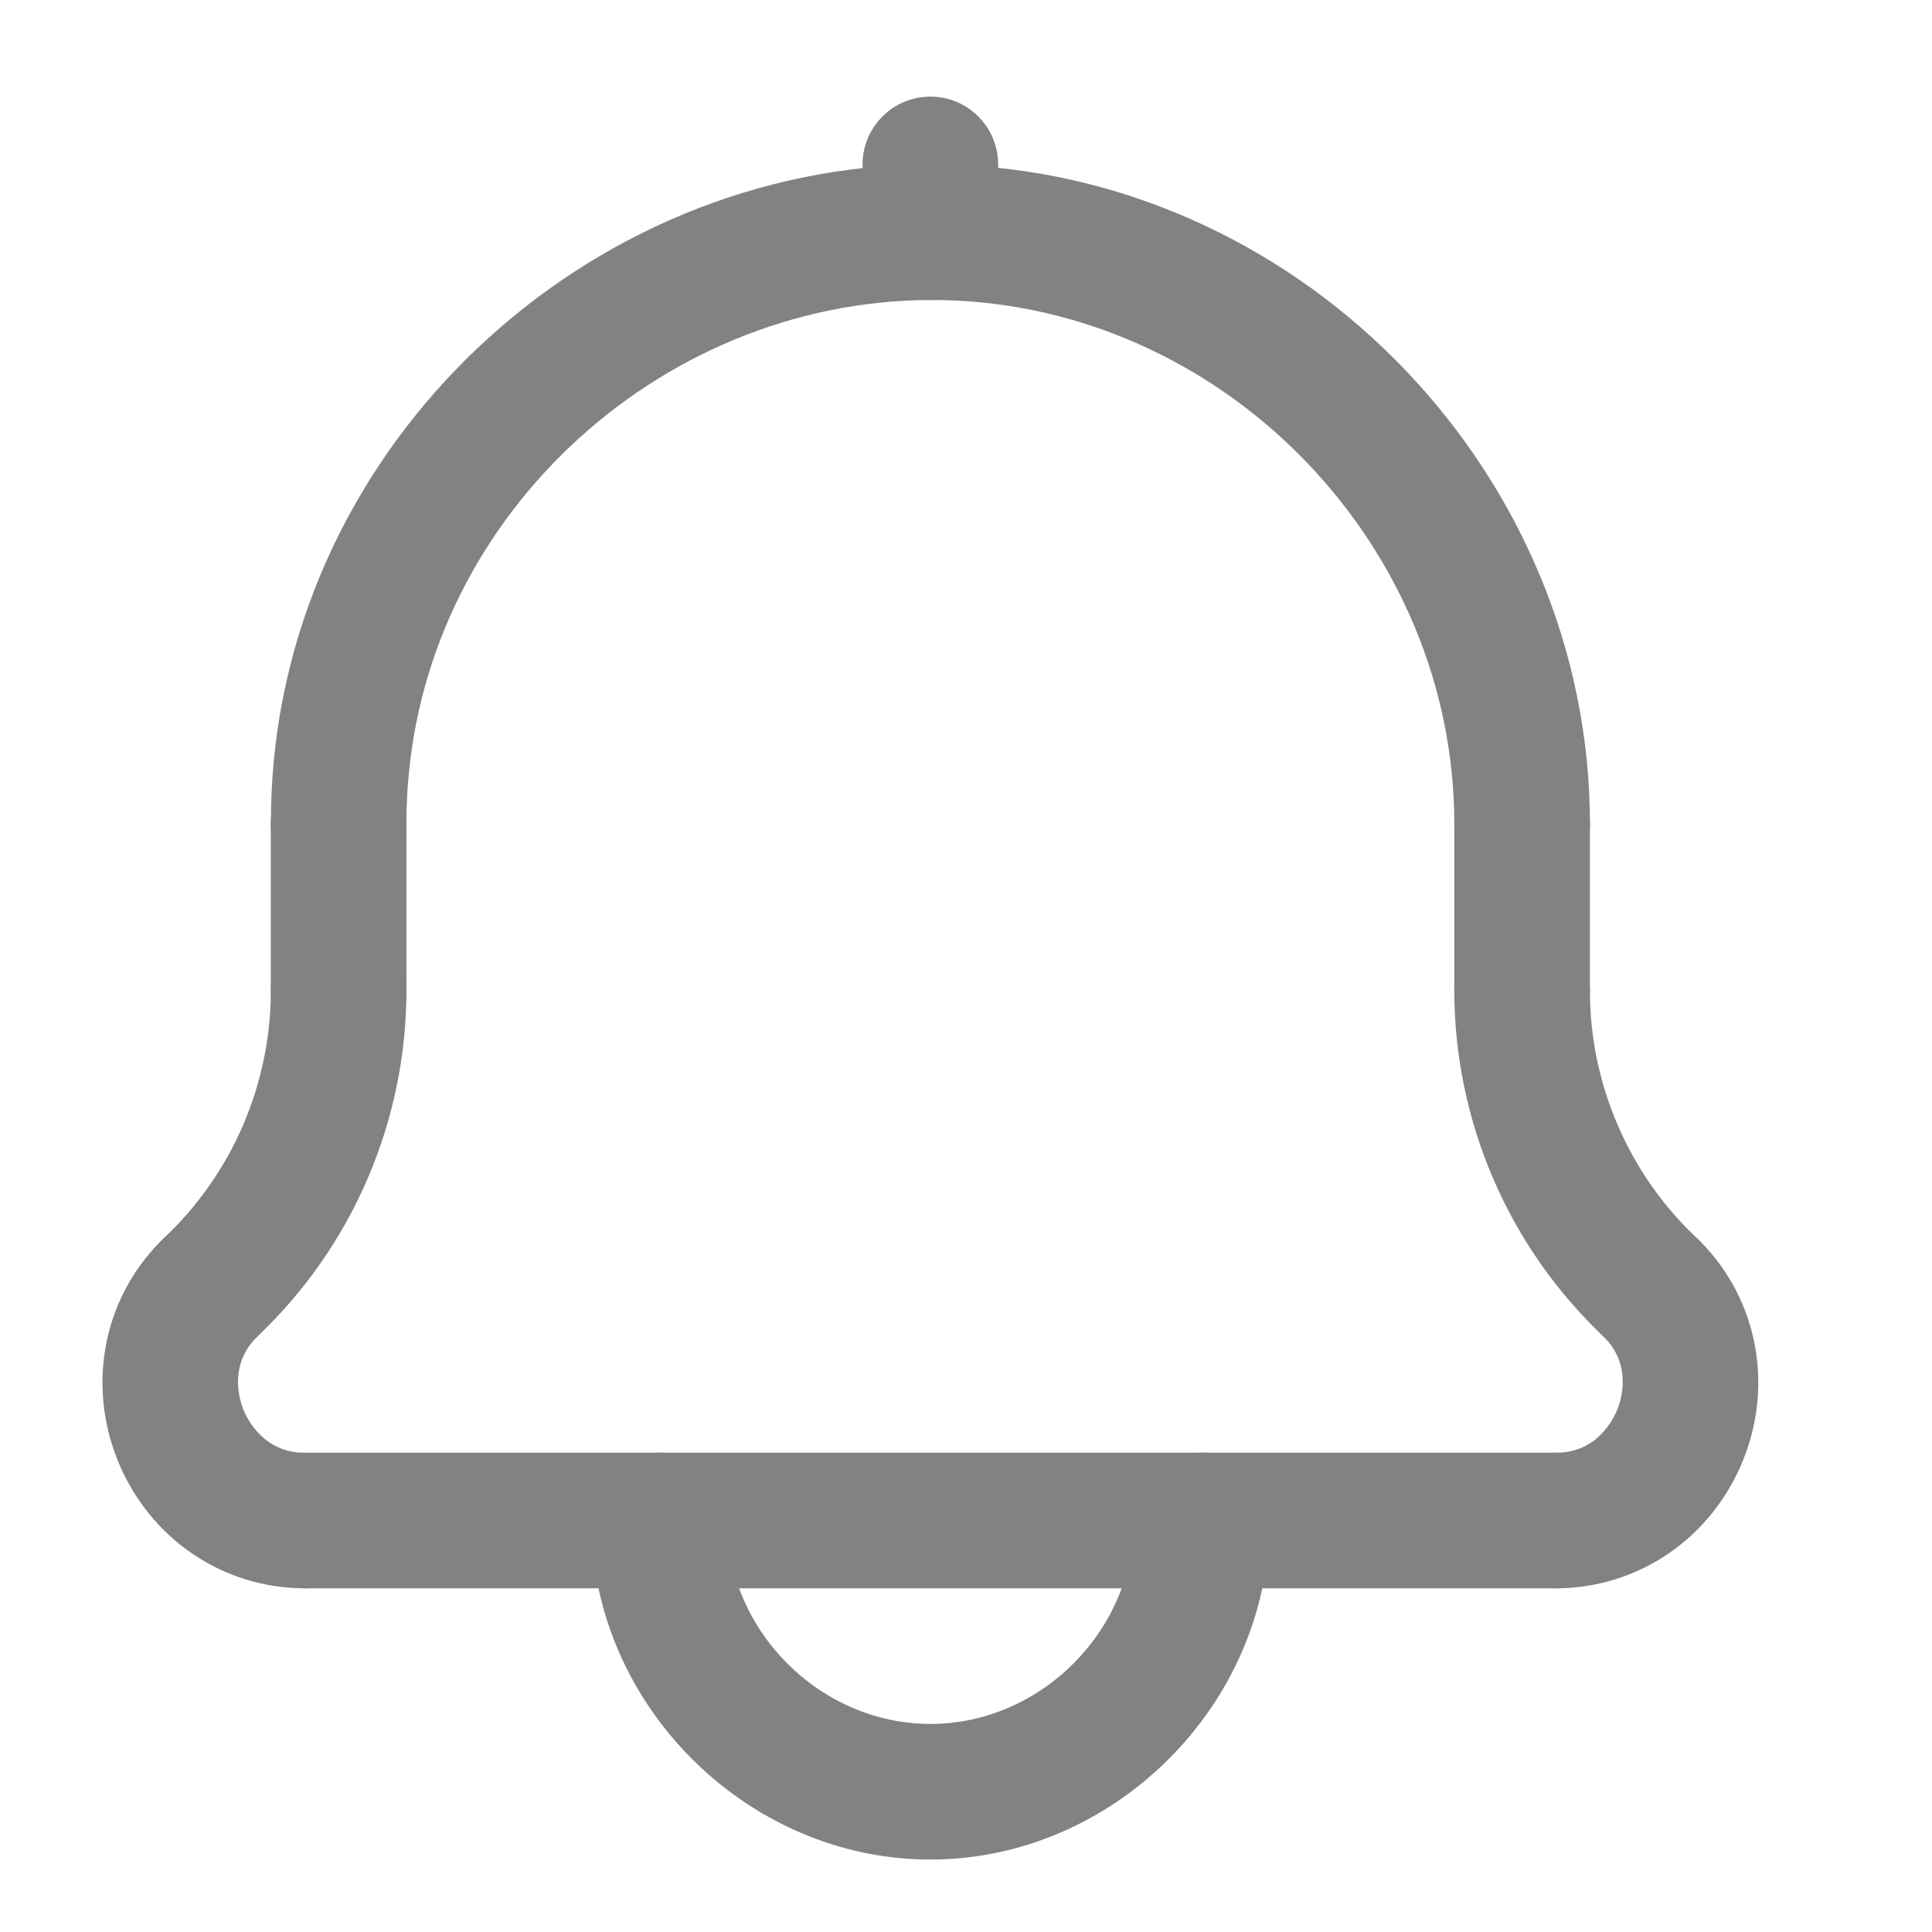 <svg width="20" height="20" viewBox="0 0 20 20" fill="none" xmlns="http://www.w3.org/2000/svg">
<path d="M9.631 3.106C9.445 3.106 9.266 3.032 9.135 2.9C9.003 2.769 8.929 2.59 8.929 2.404V1.702C8.929 1.516 9.003 1.337 9.135 1.206C9.266 1.074 9.445 1 9.631 1C9.817 1 9.996 1.074 10.127 1.206C10.259 1.337 10.333 1.516 10.333 1.702V2.404C10.333 2.59 10.259 2.769 10.127 2.9C9.996 3.032 9.817 3.106 9.631 3.106Z" fill="#828282"/>
<path d="M15.757 9.231C15.571 9.231 15.393 9.157 15.261 9.026C15.129 8.894 15.055 8.716 15.055 8.529C15.055 5.677 12.739 3.246 9.892 3.111C7.041 2.98 4.5 5.175 4.232 8.011C4.215 8.183 4.207 8.356 4.207 8.529C4.207 8.716 4.133 8.894 4.002 9.026C3.87 9.157 3.692 9.231 3.505 9.231C3.319 9.231 3.141 9.157 3.009 9.026C2.877 8.894 2.804 8.716 2.804 8.529C2.804 8.31 2.814 8.091 2.834 7.879C3.172 4.307 6.372 1.54 9.958 1.709C13.543 1.879 16.459 4.938 16.459 8.529C16.459 8.716 16.385 8.894 16.253 9.026C16.122 9.157 15.943 9.231 15.757 9.231ZM17.073 14.019C16.893 14.019 16.721 13.95 16.59 13.827C16.106 13.367 15.721 12.814 15.457 12.2C15.193 11.587 15.056 10.926 15.055 10.259C15.055 10.072 15.129 9.894 15.261 9.762C15.392 9.631 15.571 9.557 15.757 9.557C15.943 9.557 16.122 9.631 16.253 9.762C16.385 9.894 16.459 10.072 16.459 10.259C16.459 10.736 16.557 11.207 16.746 11.646C16.934 12.084 17.21 12.479 17.555 12.807C17.657 12.904 17.728 13.029 17.758 13.166C17.788 13.303 17.776 13.446 17.724 13.576C17.672 13.707 17.583 13.819 17.466 13.898C17.35 13.976 17.213 14.019 17.073 14.019ZM2.189 14.019C2.049 14.019 1.912 13.977 1.795 13.898C1.679 13.819 1.589 13.707 1.537 13.577C1.485 13.446 1.474 13.303 1.504 13.166C1.534 13.029 1.605 12.904 1.707 12.807C2.053 12.479 2.328 12.084 2.517 11.646C2.705 11.207 2.803 10.736 2.804 10.259C2.804 10.072 2.877 9.894 3.009 9.762C3.141 9.631 3.319 9.557 3.505 9.557C3.692 9.557 3.87 9.631 4.002 9.762C4.133 9.894 4.207 10.072 4.207 10.259C4.207 11.603 3.648 12.904 2.672 13.827C2.541 13.95 2.369 14.019 2.189 14.019ZM9.631 19.25C7.729 19.25 6.122 17.642 6.122 15.74C6.122 15.554 6.196 15.375 6.327 15.244C6.459 15.112 6.638 15.038 6.824 15.038C7.01 15.038 7.188 15.112 7.32 15.244C7.452 15.375 7.526 15.554 7.526 15.74C7.526 16.881 8.49 17.846 9.631 17.846C10.773 17.846 11.737 16.881 11.737 15.74C11.737 15.554 11.811 15.375 11.943 15.244C12.075 15.112 12.253 15.038 12.439 15.038C12.625 15.038 12.804 15.112 12.935 15.244C13.067 15.375 13.141 15.554 13.141 15.74C13.141 17.642 11.534 19.25 9.631 19.25Z" fill="#828282"/>
<path d="M3.154 16.442C2.299 16.442 1.538 15.919 1.215 15.11C0.892 14.3 1.085 13.396 1.706 12.808C1.841 12.68 2.022 12.611 2.208 12.616C2.394 12.621 2.571 12.7 2.699 12.835C2.827 12.97 2.896 13.151 2.891 13.337C2.886 13.523 2.807 13.699 2.672 13.828C2.364 14.119 2.477 14.486 2.519 14.591C2.561 14.695 2.731 15.039 3.154 15.039C3.34 15.039 3.519 15.113 3.65 15.244C3.782 15.376 3.856 15.554 3.856 15.741C3.856 15.927 3.782 16.105 3.65 16.237C3.519 16.369 3.34 16.442 3.154 16.442ZM16.108 16.442C15.922 16.442 15.743 16.369 15.612 16.237C15.48 16.105 15.406 15.927 15.406 15.741C15.406 15.554 15.48 15.376 15.612 15.244C15.743 15.113 15.922 15.039 16.108 15.039C16.532 15.039 16.701 14.694 16.744 14.588C16.785 14.483 16.898 14.118 16.59 13.827C16.46 13.698 16.386 13.523 16.383 13.34C16.38 13.156 16.449 12.979 16.575 12.846C16.701 12.713 16.874 12.634 17.057 12.627C17.241 12.62 17.419 12.684 17.556 12.807C18.177 13.395 18.37 14.299 18.048 15.107C17.725 15.918 16.963 16.442 16.108 16.442ZM3.505 10.961C3.319 10.961 3.14 10.887 3.009 10.755C2.877 10.624 2.803 10.445 2.803 10.259V8.53C2.803 8.344 2.877 8.165 3.009 8.034C3.14 7.902 3.319 7.828 3.505 7.828C3.691 7.828 3.87 7.902 4.001 8.034C4.133 8.165 4.207 8.344 4.207 8.53V10.259C4.207 10.445 4.133 10.624 4.001 10.755C3.87 10.887 3.691 10.961 3.505 10.961ZM15.757 10.961C15.571 10.961 15.392 10.887 15.261 10.755C15.129 10.624 15.055 10.445 15.055 10.259V8.53C15.055 8.344 15.129 8.165 15.261 8.034C15.392 7.902 15.571 7.828 15.757 7.828C15.943 7.828 16.122 7.902 16.253 8.034C16.385 8.165 16.459 8.344 16.459 8.53V10.259C16.459 10.445 16.385 10.624 16.253 10.755C16.122 10.887 15.943 10.961 15.757 10.961Z" fill="#828282"/>
<path d="M16.108 16.442H3.154C2.968 16.442 2.79 16.368 2.658 16.236C2.526 16.105 2.452 15.926 2.452 15.74C2.452 15.554 2.526 15.375 2.658 15.244C2.79 15.112 2.968 15.038 3.154 15.038H16.108C16.294 15.038 16.473 15.112 16.604 15.244C16.736 15.375 16.81 15.554 16.81 15.74C16.81 15.926 16.736 16.105 16.605 16.236C16.473 16.368 16.294 16.442 16.108 16.442Z" fill="#828282"/>
</svg>
